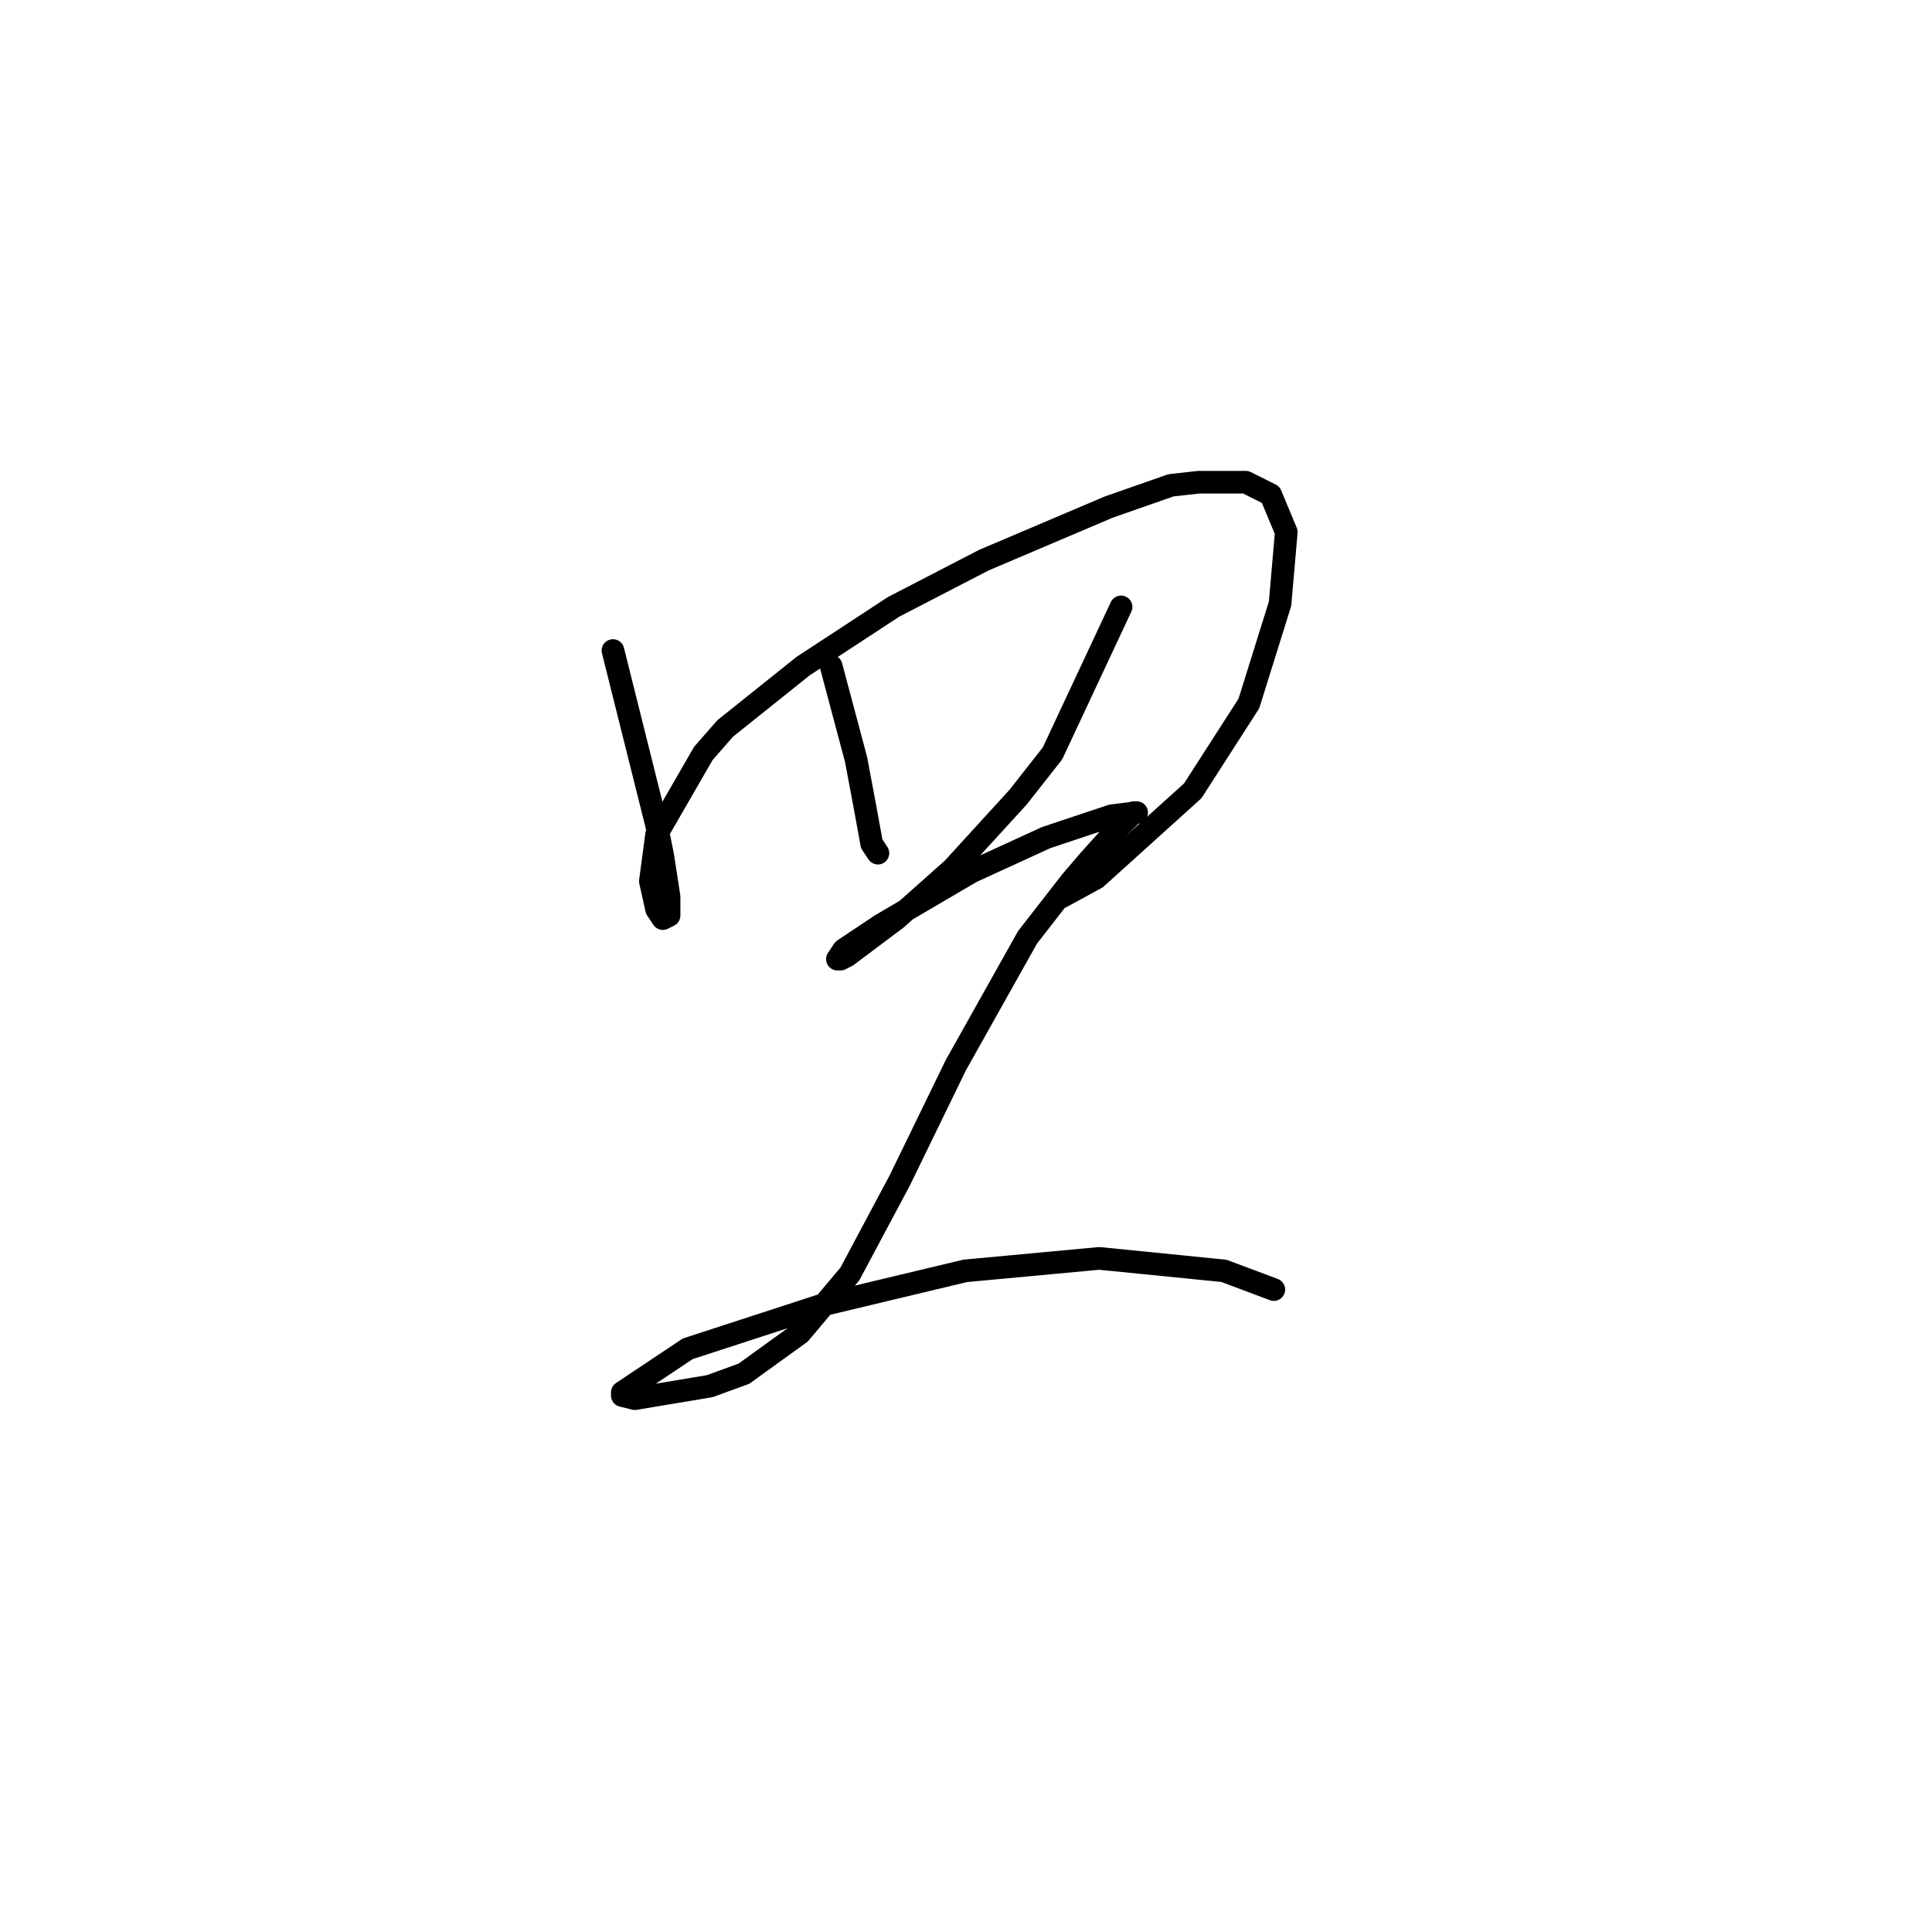 <?xml version="1.0" standalone="no"?>
    <svg width="256" height="256" xmlns="http://www.w3.org/2000/svg" version="1.1">
    <polyline stroke="black" stroke-width="3" stroke-linecap="round" fill="transparent" stroke-linejoin="round" points="81.22 86.198 85.764 104.372 87.003 109.329 87.829 113.46 88.655 118.829 88.655 120.481 88.655 121.308 87.829 121.721 87.003 120.481 86.177 116.764 87.003 110.568 93.199 99.829 96.09 96.525 106.416 88.264 118.395 80.416 130.373 74.22 146.895 67.198 155.156 64.307 158.874 63.894 165.069 63.894 168.374 65.546 170.439 70.502 169.613 80.003 165.482 93.22 158.047 104.786 145.243 116.351 140.699 118.829 140.699 118.829 " />
        <polyline stroke="black" stroke-width="3" stroke-linecap="round" fill="transparent" stroke-linejoin="round" points="110.134 88.264 113.438 100.655 114.677 107.264 115.503 111.807 116.329 113.047 116.329 113.047 " />
        <polyline stroke="black" stroke-width="3" stroke-linecap="round" fill="transparent" stroke-linejoin="round" points="148.547 80.416 139.46 99.829 134.917 105.612 126.243 115.112 118.808 121.721 112.199 126.677 111.373 127.09 110.96 127.09 111.786 125.851 116.742 122.547 128.721 115.525 138.634 110.981 142.352 109.742 147.308 108.09 150.613 107.677 150.2 107.677 148.134 109.742 144.417 113.873 141.938 116.764 136.156 124.199 126.656 141.134 119.221 156.417 112.612 168.808 106.003 176.656 98.568 182.026 94.025 183.678 84.111 185.33 82.459 184.917 82.459 184.504 91.133 178.721 108.894 172.939 127.895 168.395 145.656 166.743 162.178 168.395 168.787 170.874 168.787 170.874 " />
        </svg>